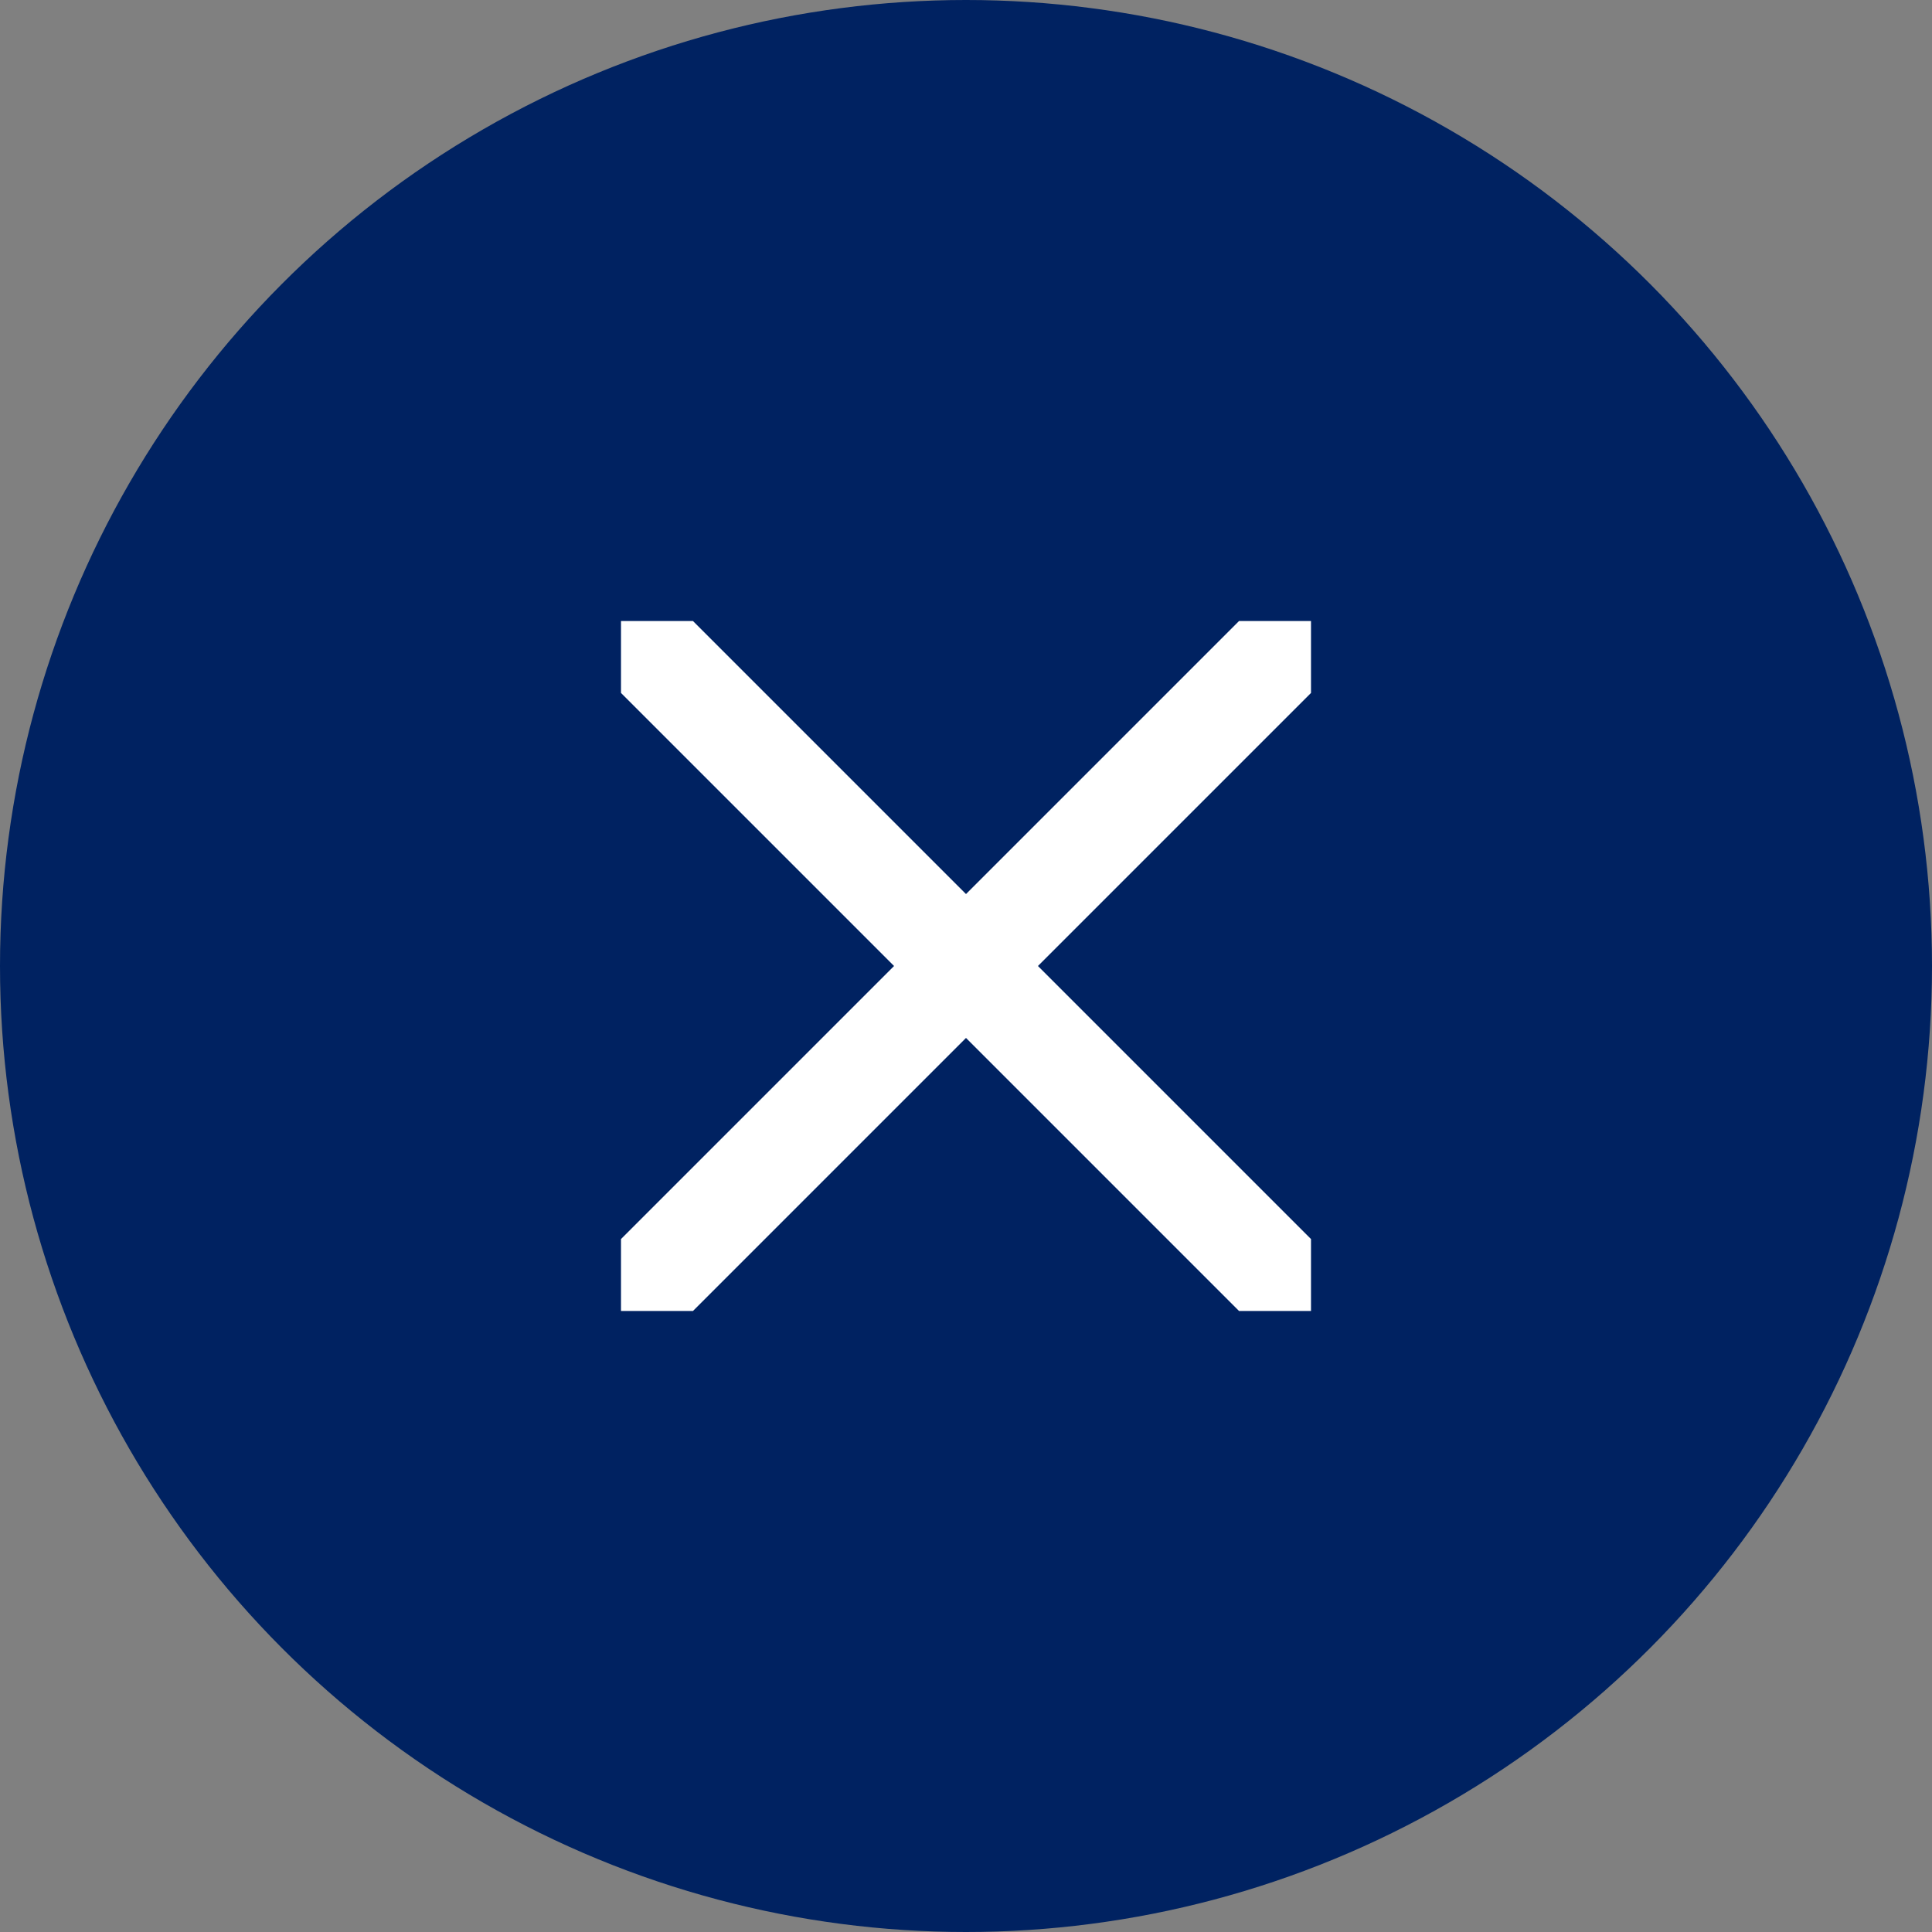 <svg width="21" height="21" viewBox="0 0 21 21" fill="none" xmlns="http://www.w3.org/2000/svg">
<rect x="0" y="0" width="21" height="21" fill="#808080" stroke="none"/>
<circle cx="10.5" cy="10.5" r="10.5" fill="#002261"/>
<path d="M11.282 10.5L14.25 13.468V14.25H13.468L10.5 11.282L7.532 14.25H6.75V13.468L9.718 10.5L6.75 7.532V6.75H7.532L10.5 9.718L13.468 6.75H14.25V7.532L11.282 10.5Z" fill="white"/>
</svg>
